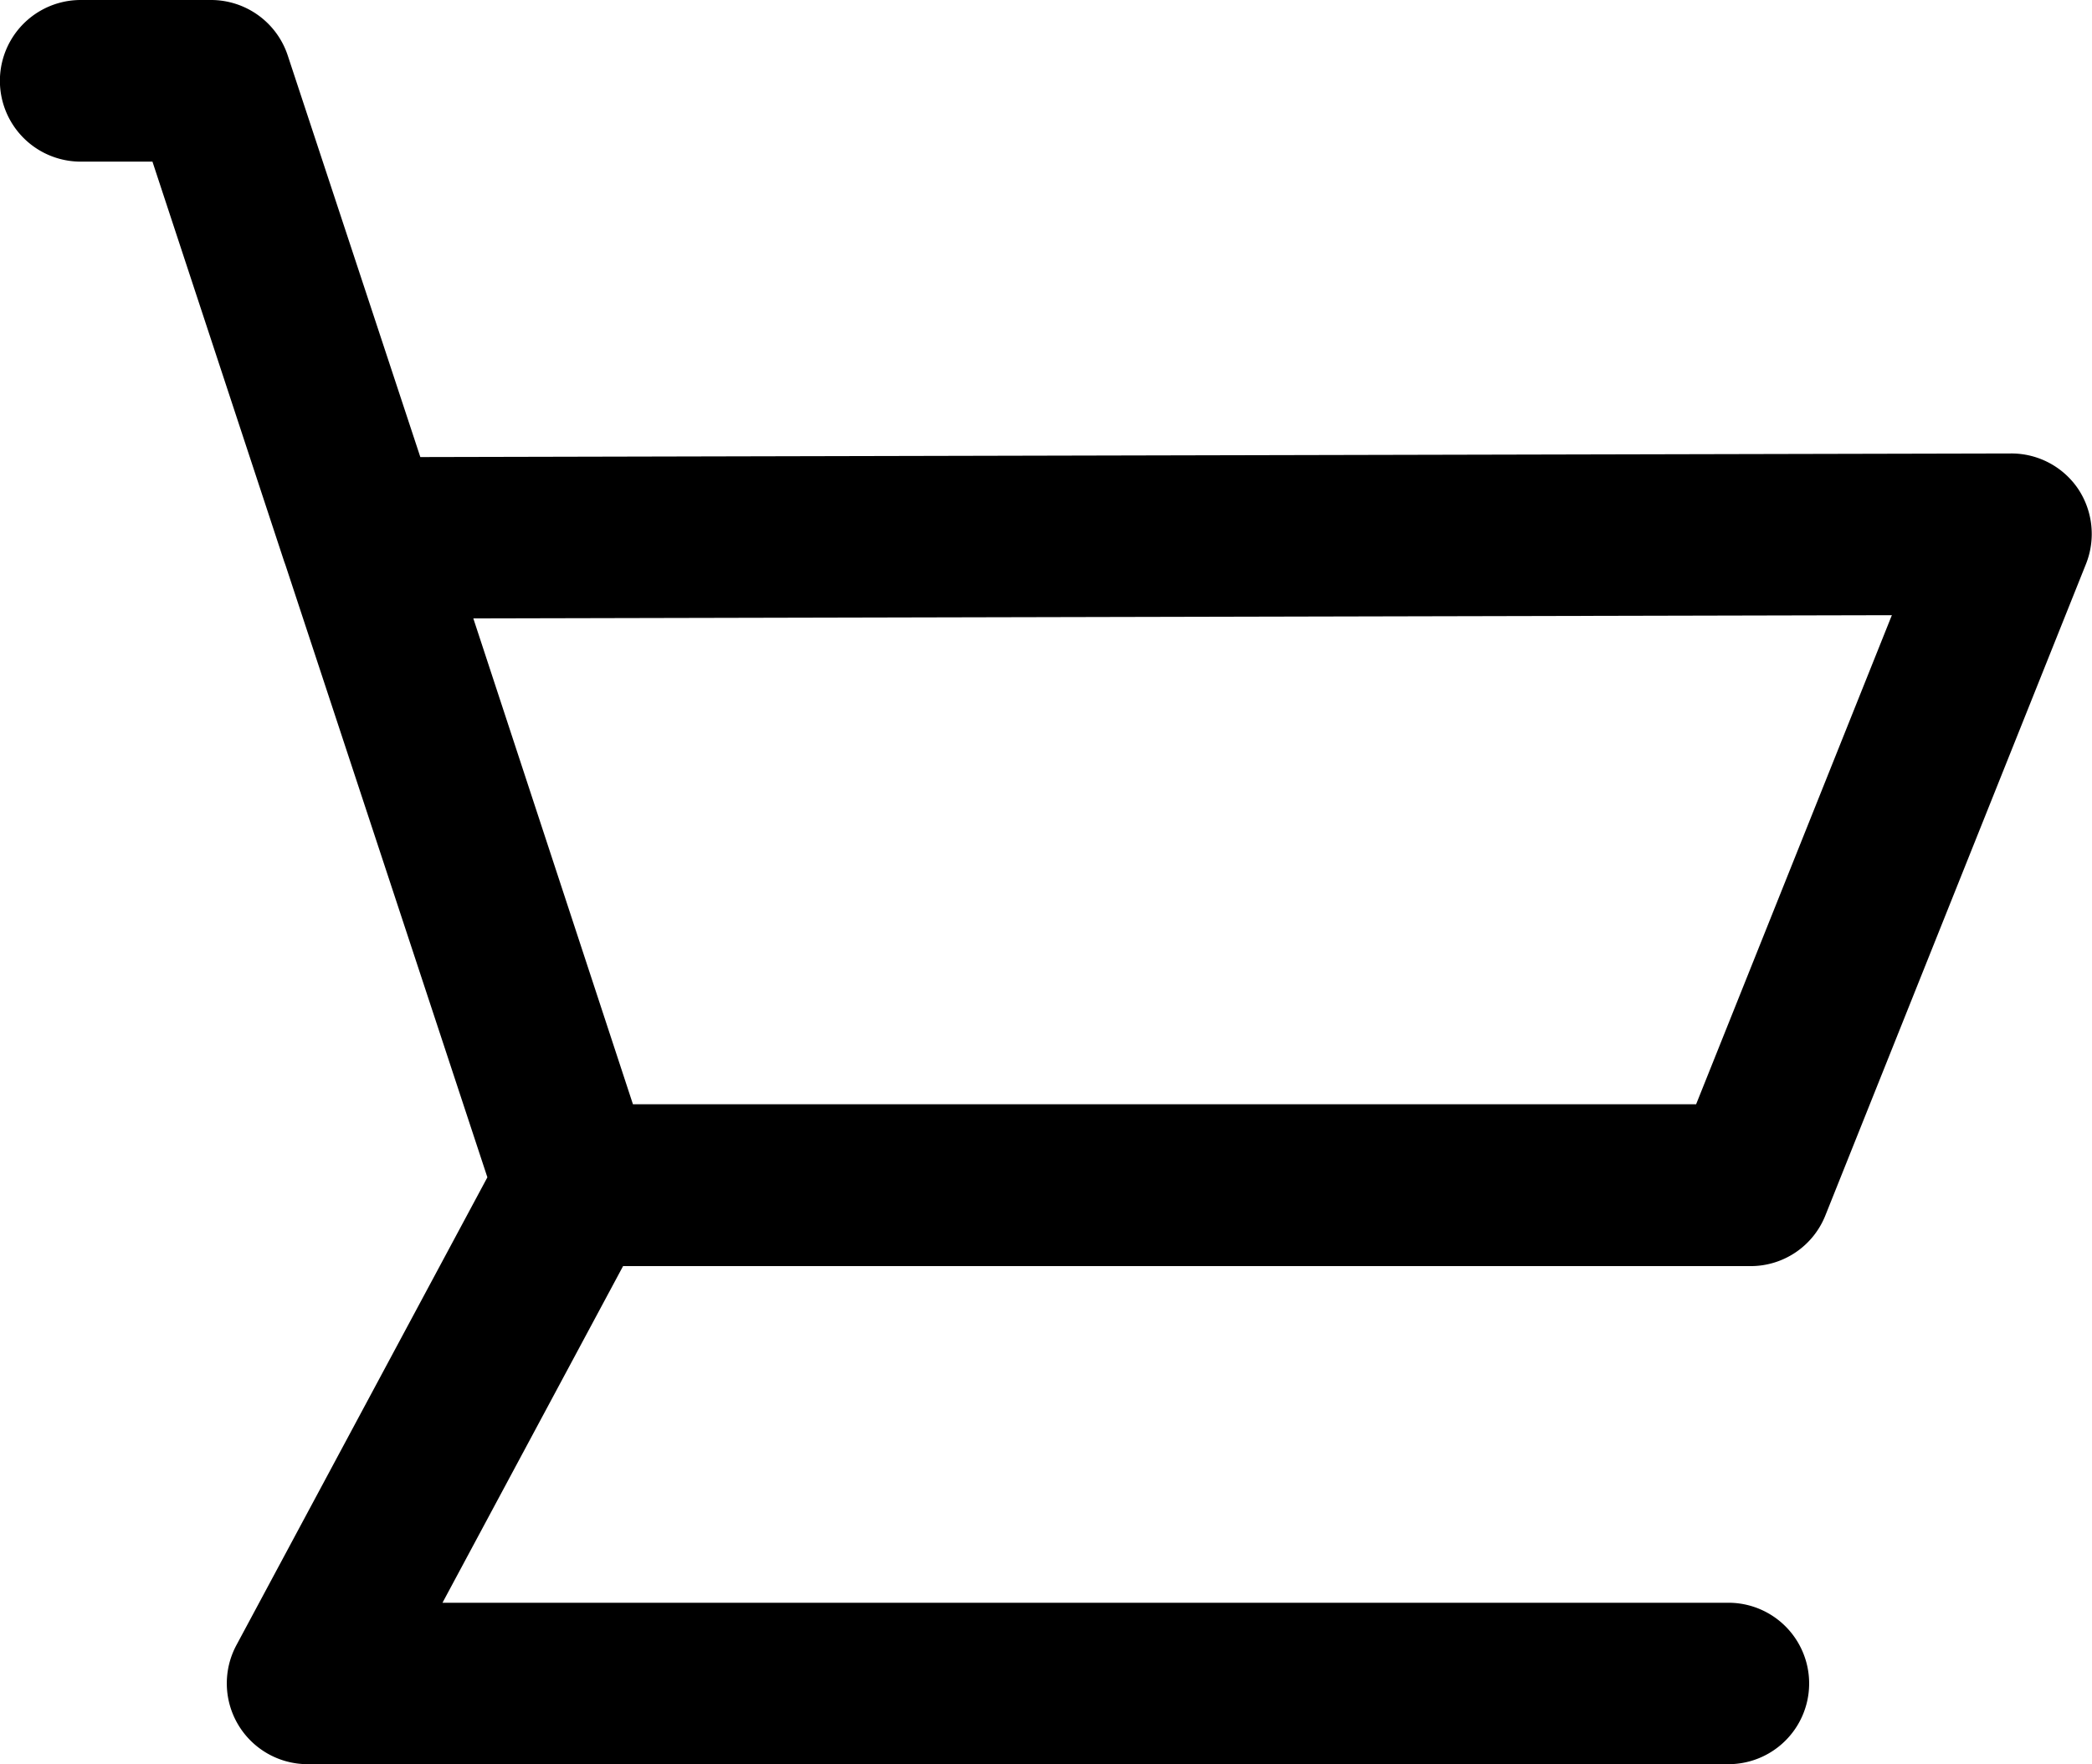 <svg xmlns="http://www.w3.org/2000/svg" width="20.968" height="17.681" viewBox="0 0 20.968 17.681">
  <path id="Path_4" data-name="Path 4" d="M30.829,6.1a.808.808,0,0,0-.67-.355h0l-15.946.036L12.884,1.756a.81.81,0,0,0-.77-.556H10.809a.81.81,0,1,0,0,1.62h.719l1.32,4.007.013.036L14.885,13,12.369,17.69a.81.81,0,0,0,.715,1.192H27.324a.809.809,0,1,0,0-1.618H14.435l1.81-3.374h11.3a.806.806,0,0,0,.751-.509l2.61-6.524A.815.815,0,0,0,30.829,6.1ZM27,12.268H16.344l-1.6-4.87,14.218-.032Z" transform="translate(-10 -1.2)"/>
</svg>
